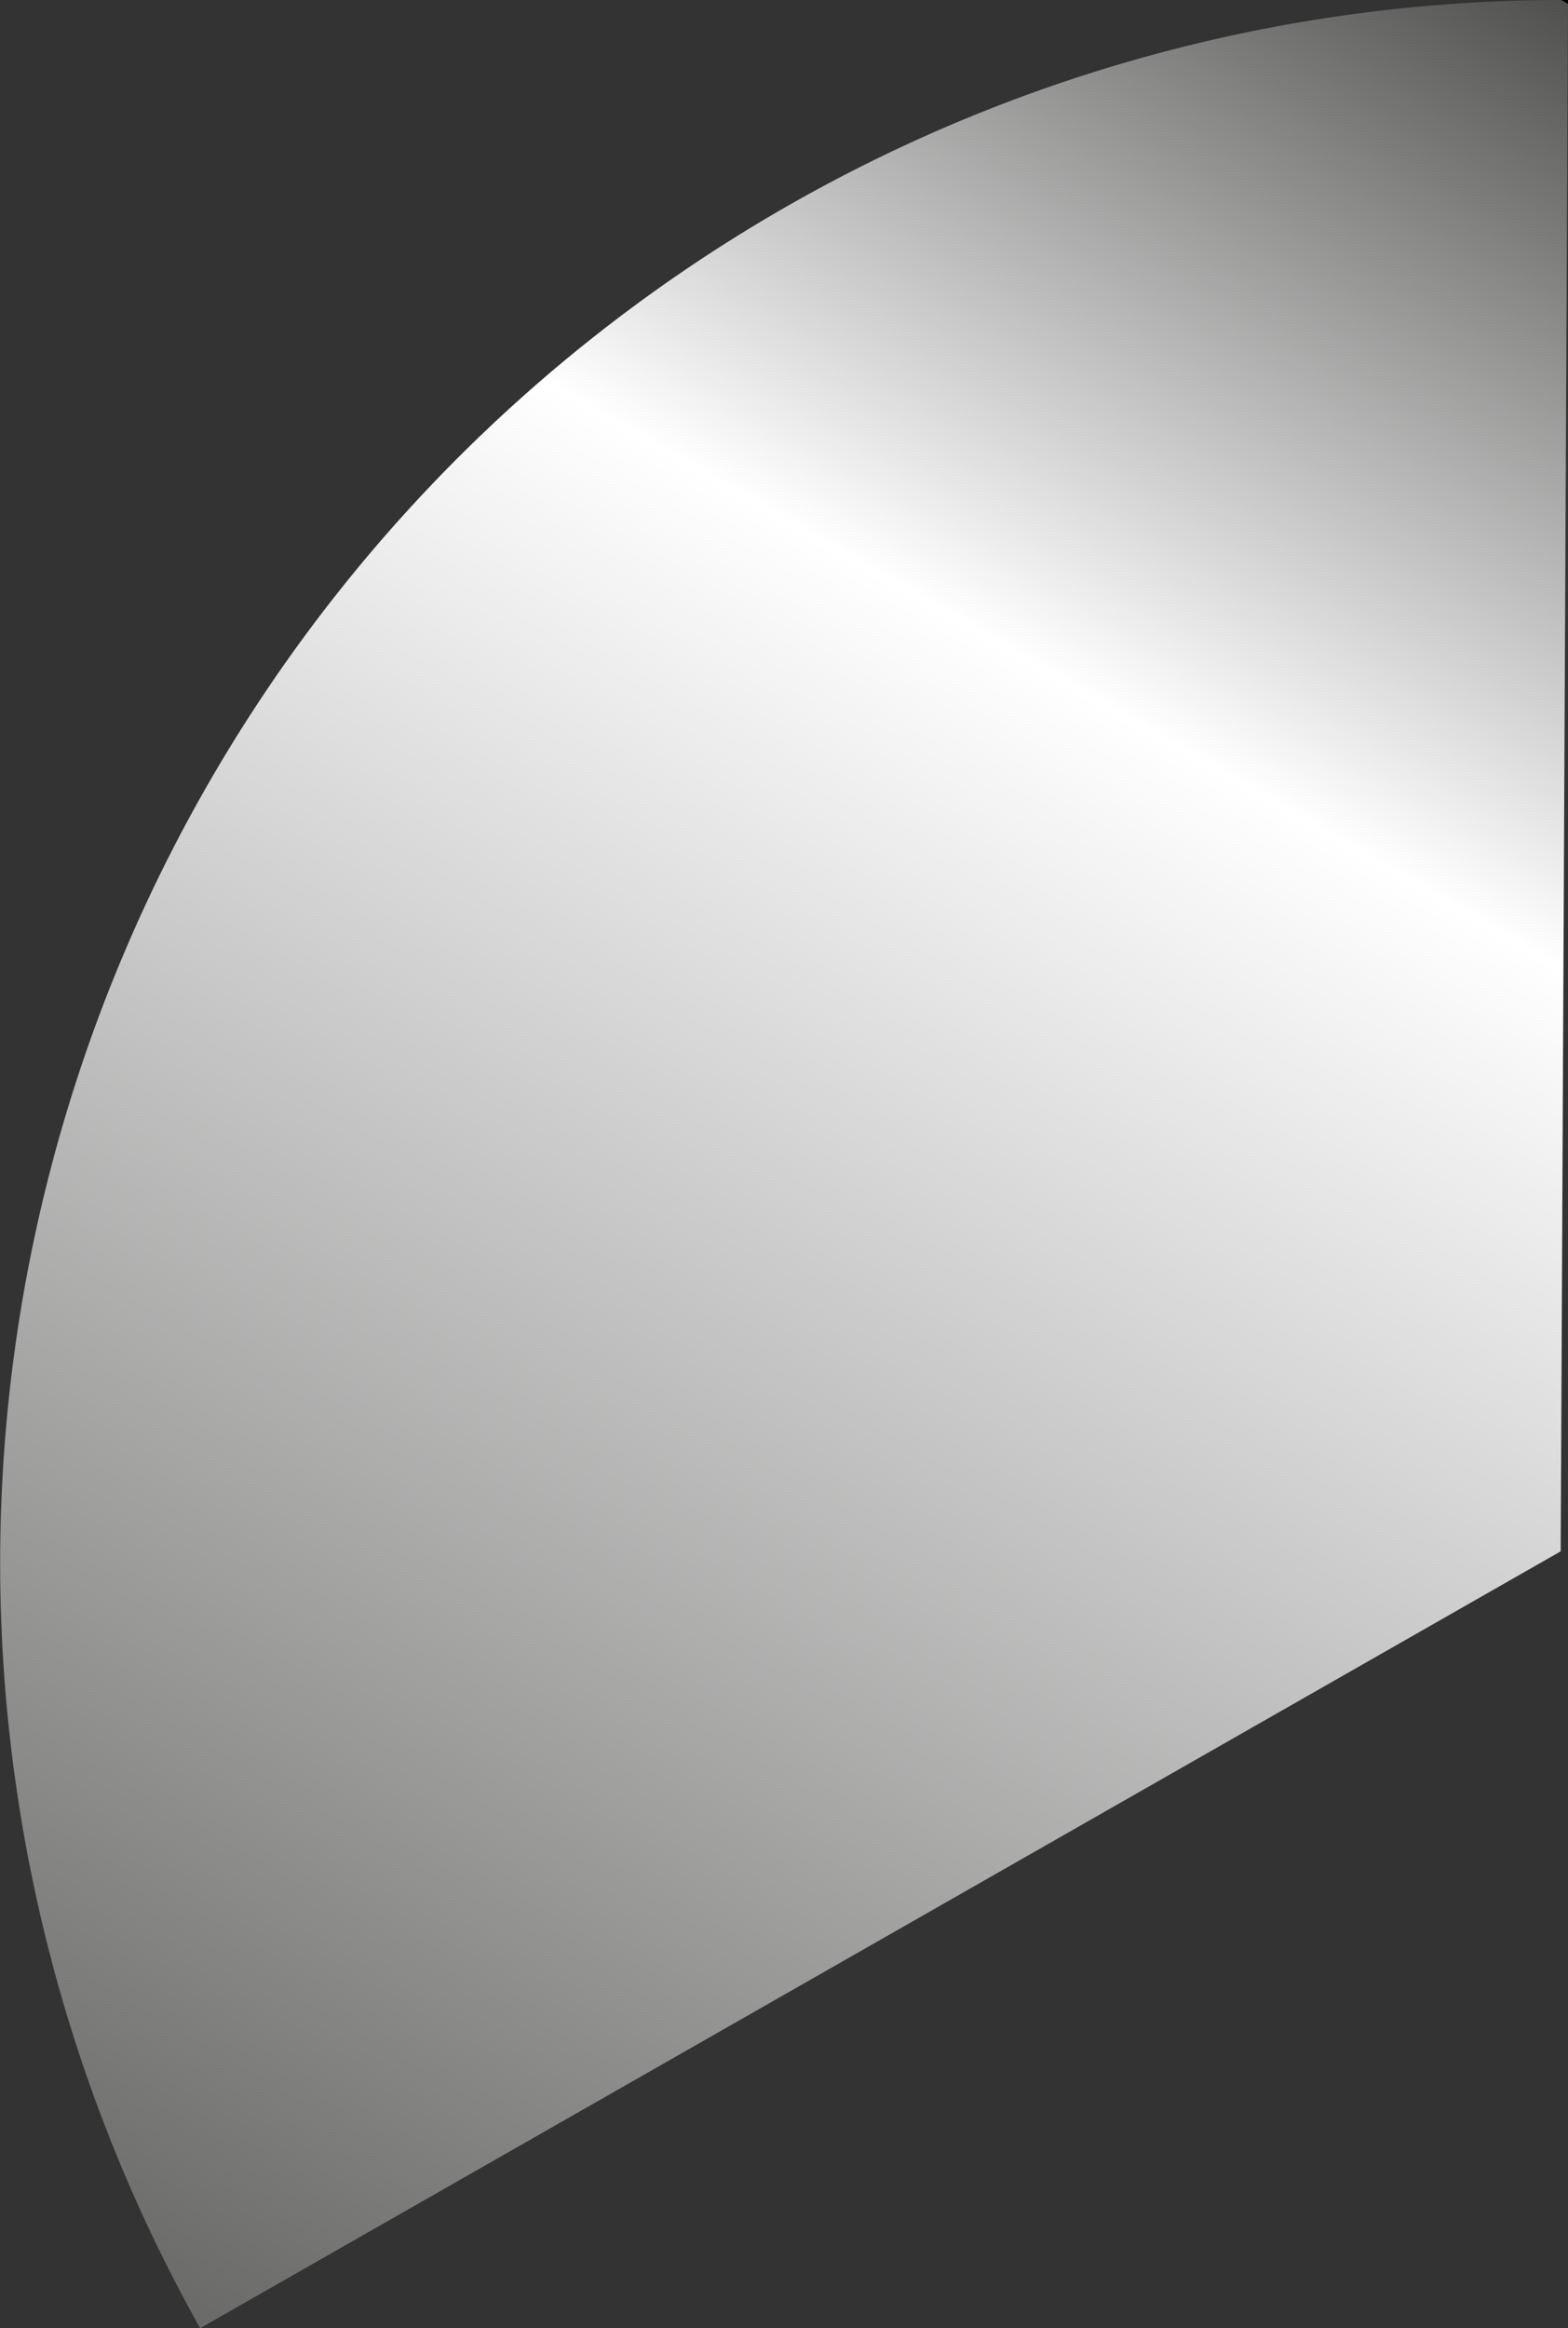 <svg xmlns="http://www.w3.org/2000/svg" xmlns:xlink="http://www.w3.org/1999/xlink" viewBox="0 0 60.08 89.19"><rect x="0" y="0" width="60.08" height="89.19" fill="#333333" stroke="none"/><defs><style>.cls-1{fill:url(#Unbenannter_Verlauf_5);}</style><linearGradient id="Unbenannter_Verlauf_5" x1="-32.98" y1="-12.96" x2="19.25" y2="76.53" gradientTransform="translate(2.83 54.61) rotate(-119.73)" gradientUnits="userSpaceOnUse"><stop offset="0" stop-color="#fff"/><stop offset="0" stop-color="#696968"/><stop offset="0.69" stop-color="#fff"/><stop offset="1" stop-color="#50504f"/><stop offset="1"/></linearGradient></defs><title>Element 9</title><g id="Ebene_2" data-name="Ebene 2"><g id="Ebene_1-2" data-name="Ebene 1"><path class="cls-1" d="M59.8,59.43,60.08,0A59.88,59.88,0,0,0,7.67,89.19L59.8,59.43Z"/></g></g></svg>